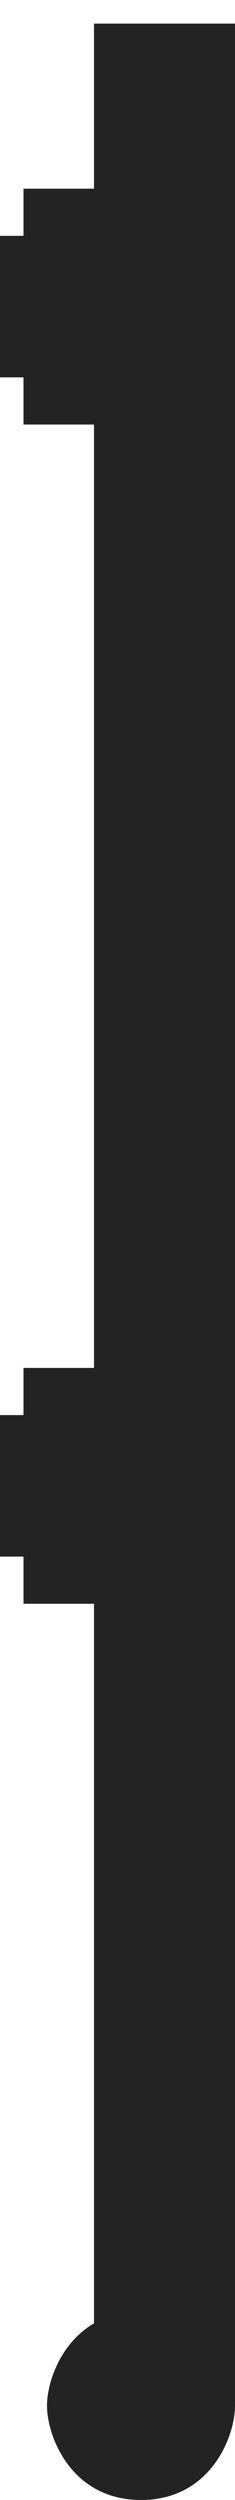 <svg width="5" height="53" viewBox="0 0 5 53" fill="none" xmlns="http://www.w3.org/2000/svg">
<path d="M5 51C5 51.667 4.473 53 3 53C1.527 53 1 51.667 1 51C1 50.333 1.527 49 3 49C4.473 49 5 50.333 5 51Z" fill="#232323"/>
<path d="M2 0.5H5V51H2V0.5Z" fill="#232323"/>
<path d="M0.5 29H2.5V34H0.5V29Z" fill="#232323"/>
<path d="M0 30H0.5V33H0V30Z" fill="#232323"/>
<path d="M0.5 4H2.5V9H0.5V4Z" fill="#232323"/>
<path d="M0 5H0.5V8H0V5Z" fill="#232323"/>
</svg>
